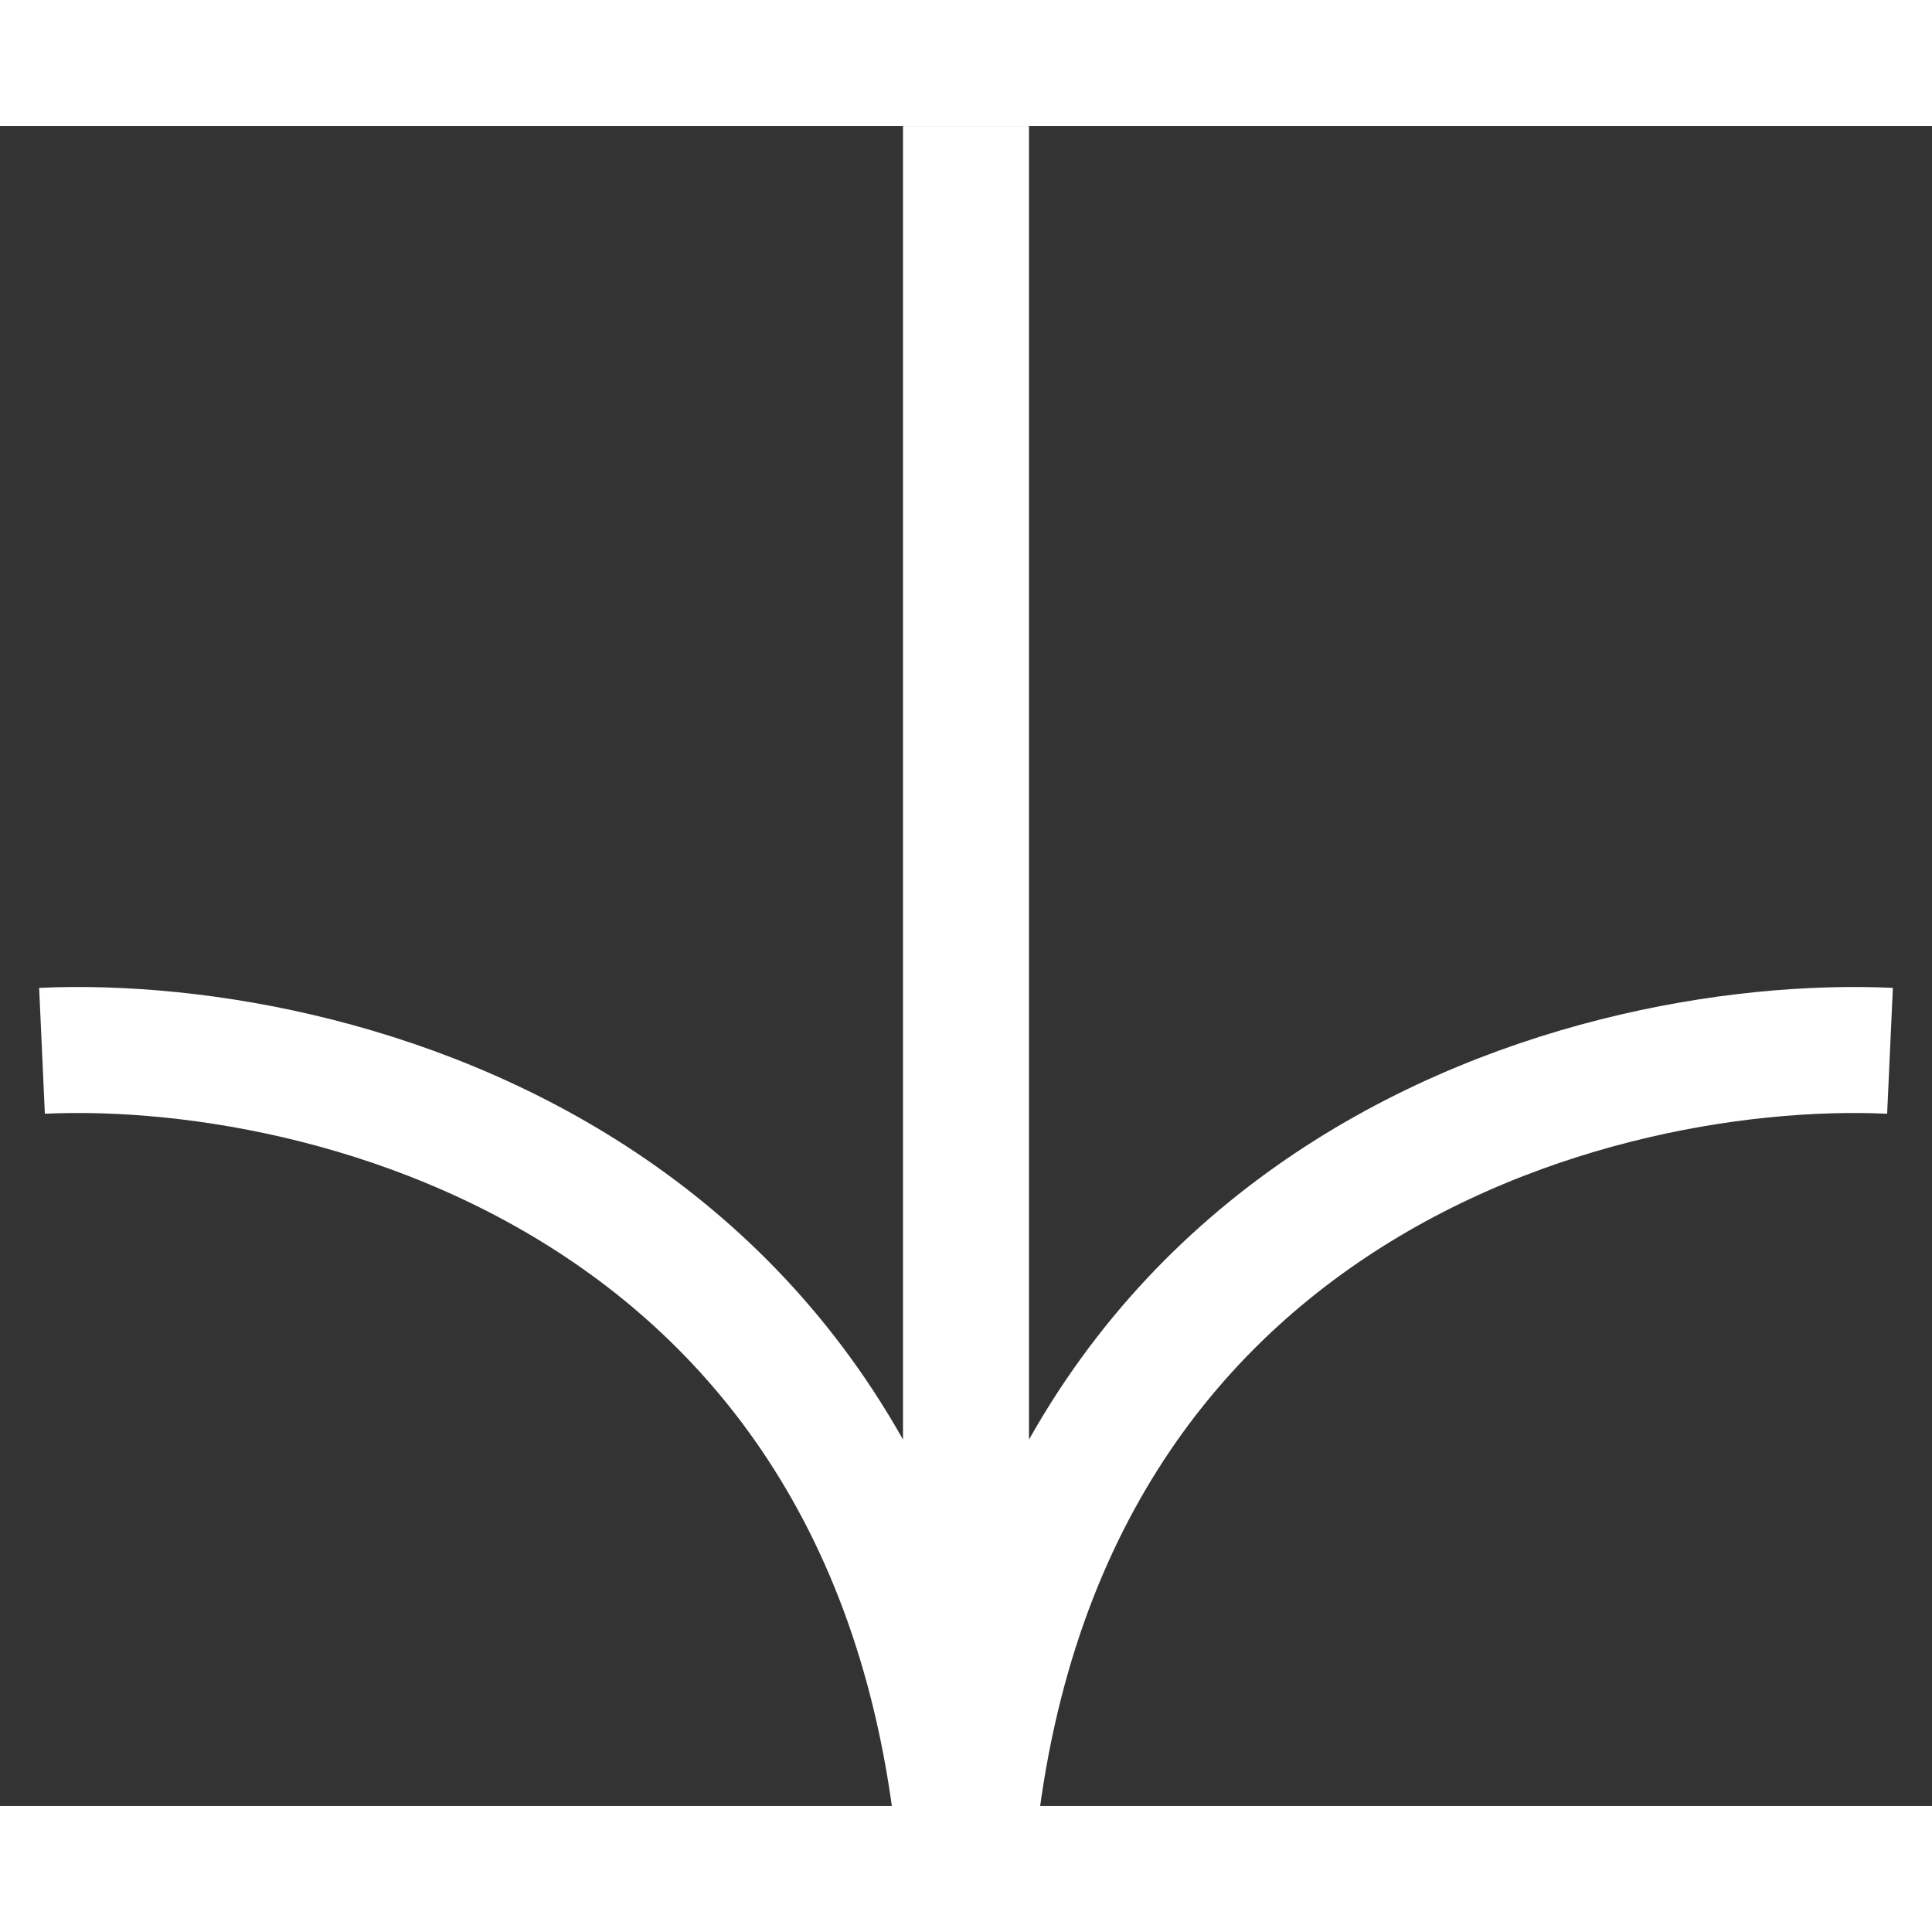 <svg
  xmlns="http://www.w3.org/2000/svg"
  width="20"
  height="20"
  viewBox="0 0 46 40"
>
  <rect x="0" y="0" width="46" height="40" fill="#333333" stroke="none"/>
  <g fill="none" stroke="white" stroke-width="3">
    <path
      d="M1 22.019C8.333 21.686 23 25.616 23 44M23 44V0M45 22.019C37.667 21.686 23 25.616 23 44"
    />
  </g>
</svg>
